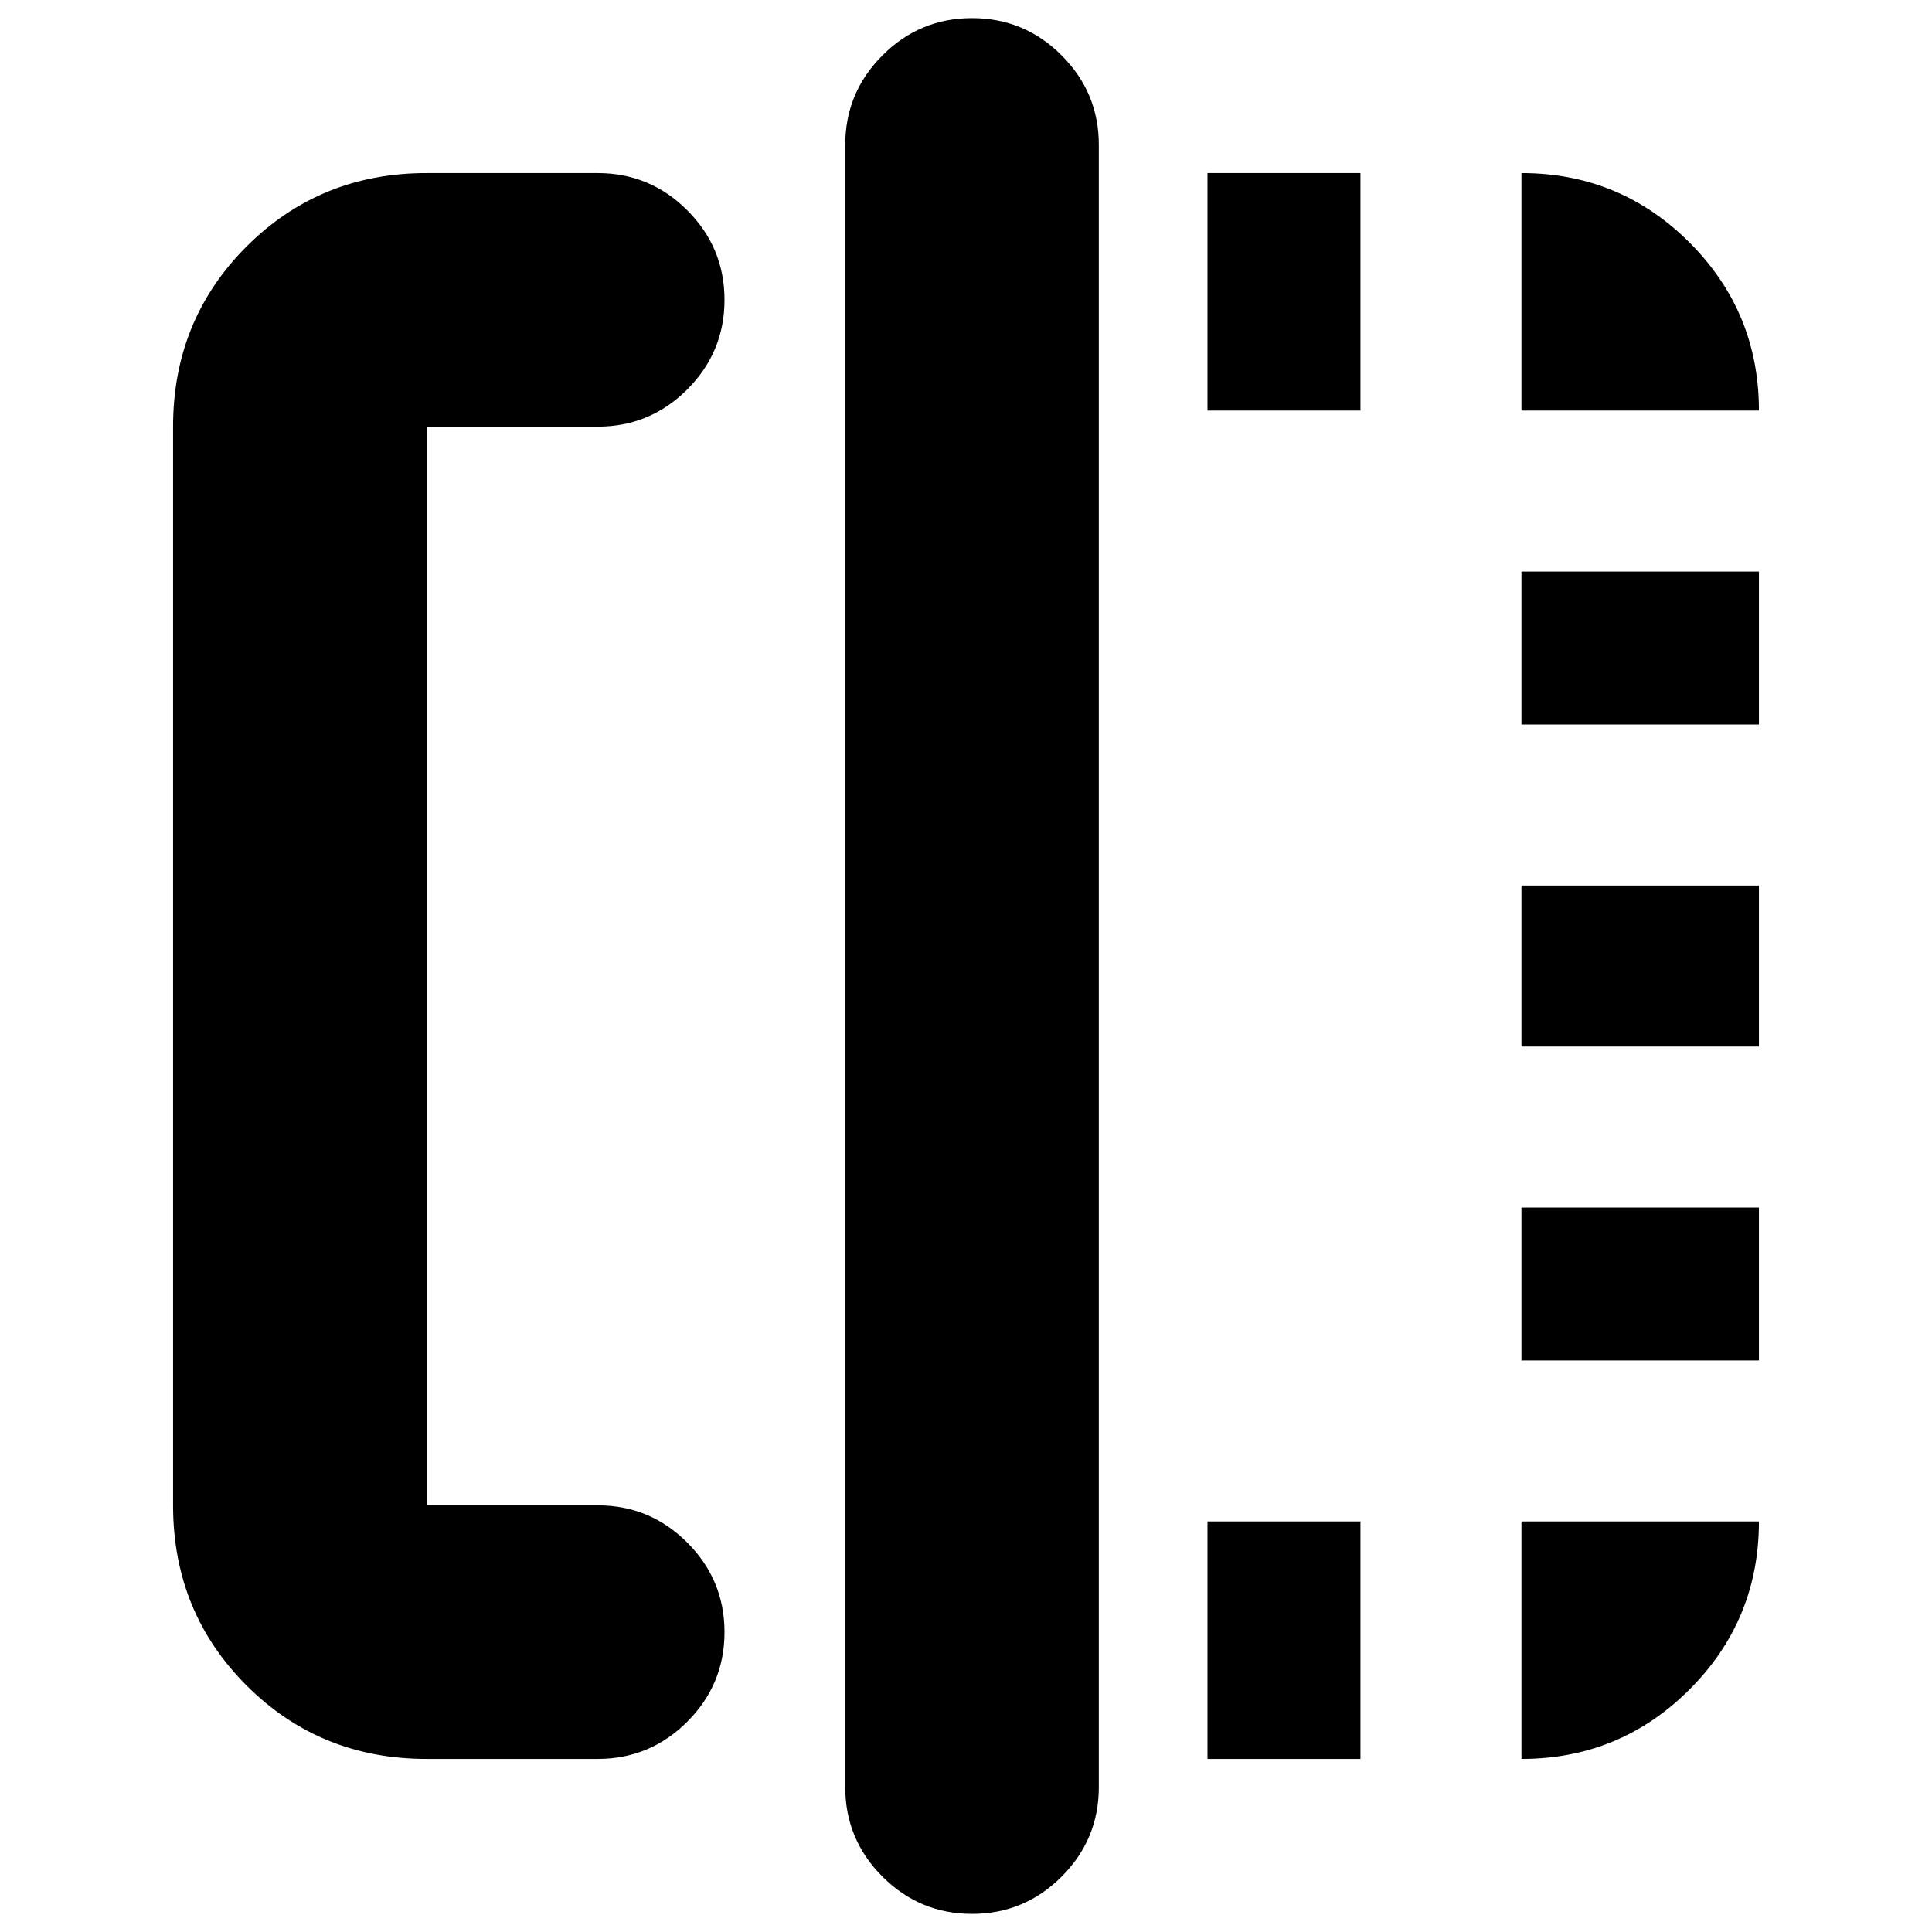 <svg xmlns="http://www.w3.org/2000/svg" height="24" viewBox="0 -960 960 960" width="24"><path d="M212-86q-53 0-89.5-36.5T86-212v-536q0-53 36.5-89.5T212-874h85q26 0 44.5 18.5T360-811q0 26-18.5 44.5T297-748h-85v536h85q26 0 44.5 18.5T360-149q0 26-18.5 44.5T297-86h-85ZM483-9q-26 0-44.5-18.5T420-72v-816q0-26 18.5-44.5T483-951q26 0 44.5 18.5T546-888v816q0 26-18.5 44.5T483-9Zm117-77v-118h76v118h-76Zm0-670v-118h76v118h-76ZM756-86v-118h118q0 49-34.5 83.5T756-86Zm0-198v-76h118v76H756Zm0-156v-80h118v80H756Zm0-160v-76h118v76H756Zm0-156v-118q49 0 83.5 34.5T874-756H756Z"/></svg>